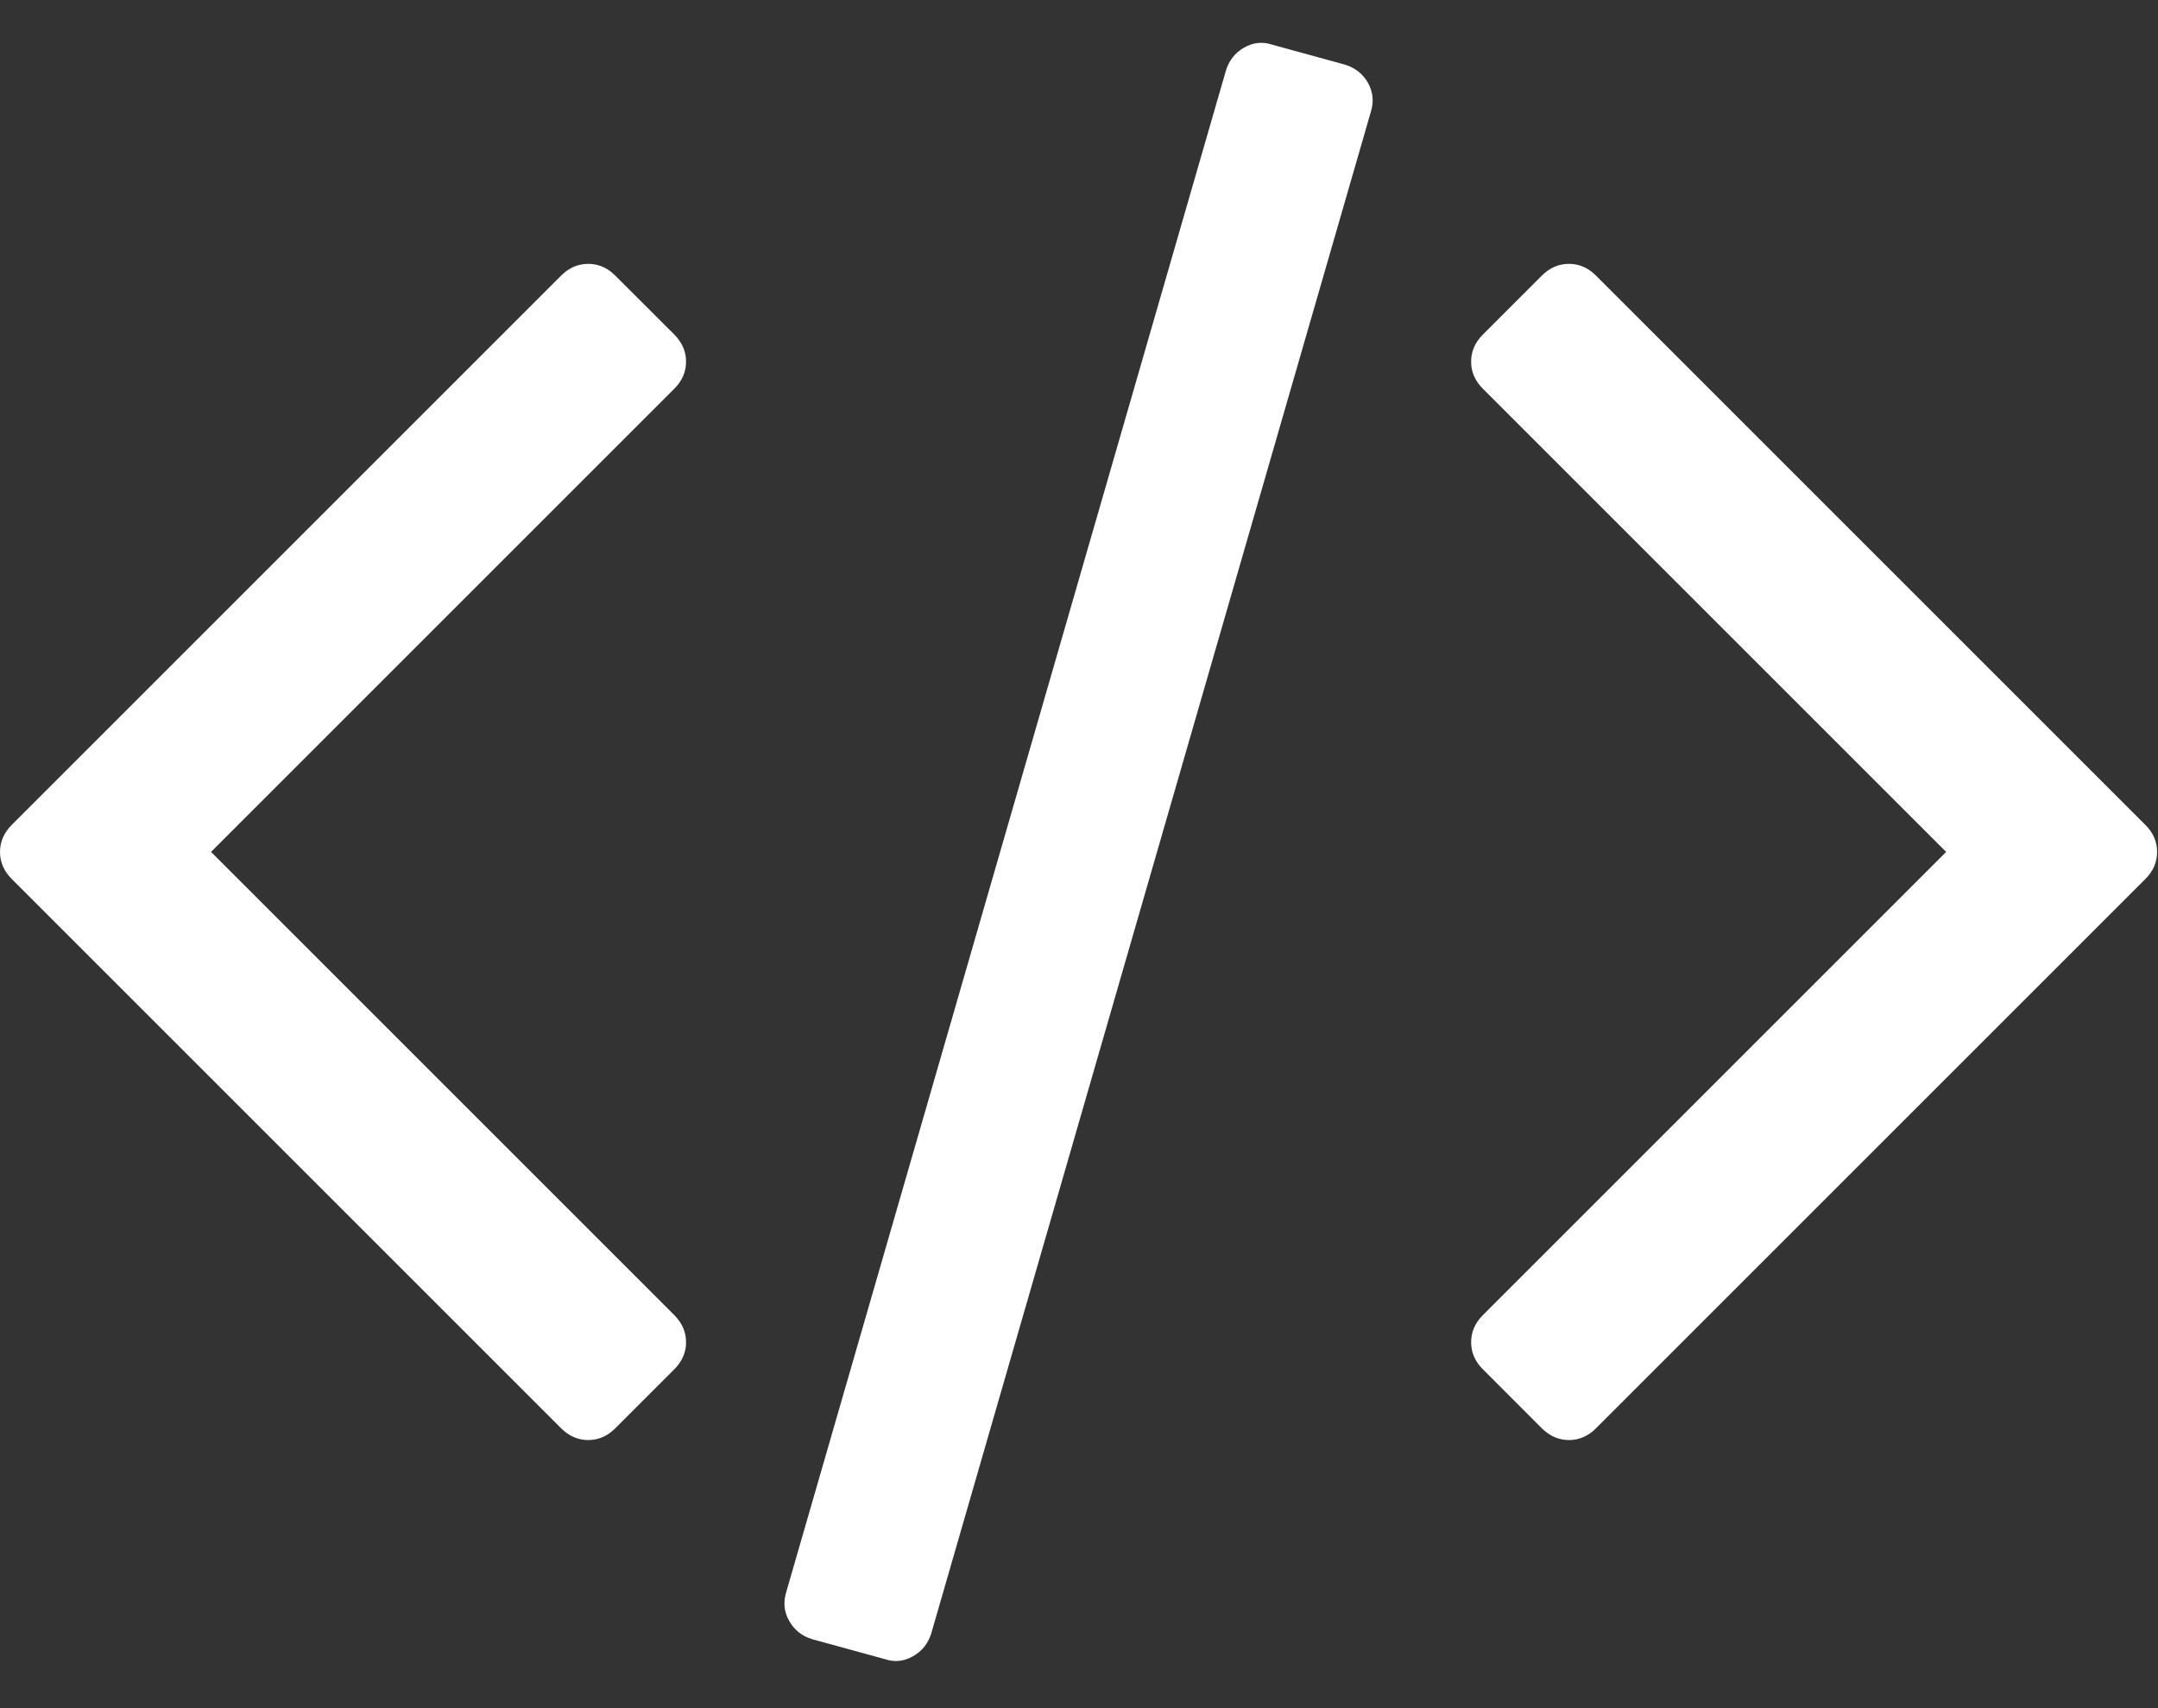 <?xml version="1.0" encoding="UTF-8"?>
<svg width="24px" height="19px" viewBox="0 0 24 19" version="1.1" xmlns="http://www.w3.org/2000/svg" xmlns:xlink="http://www.w3.org/1999/xlink" xmlns:sketch="http://www.bohemiancoding.com/sketch/ns">
    <rect x="0" y="0" width="24" height="19" fill="#333333" stroke="none"/>
    <!-- Generator: Sketch 3.5.1 (25234) - http://www.bohemiancoding.com/sketch -->
    <title>Shape</title>
    <desc>Created with Sketch.</desc>
    <defs></defs>
    <g id="Page-1" stroke="none" stroke-width="1" fill="none" fill-rule="evenodd" sketch:type="MSPage">
        <path d="M7.499,15.231 L6.843,15.887 C6.756,15.974 6.655,16.018 6.542,16.018 C6.428,16.018 6.328,15.974 6.24,15.887 L0.131,9.778 C0.044,9.69 0,9.59 0,9.476 C0,9.363 0.044,9.262 0.131,9.175 L6.24,3.066 C6.328,2.978 6.428,2.935 6.542,2.935 C6.655,2.935 6.756,2.978 6.843,3.066 L7.499,3.721 C7.586,3.809 7.63,3.909 7.63,4.023 C7.63,4.136 7.586,4.237 7.499,4.324 L2.347,9.476 L7.499,14.628 C7.586,14.716 7.63,14.816 7.63,14.93 C7.63,15.043 7.586,15.144 7.499,15.231 L7.499,15.231 Z M15.246,1.243 L10.357,18.168 C10.322,18.281 10.254,18.367 10.153,18.423 C10.053,18.48 9.95,18.491 9.845,18.456 L9.032,18.233 C8.919,18.198 8.834,18.131 8.777,18.03 C8.72,17.93 8.709,17.823 8.744,17.709 L13.634,0.785 C13.669,0.671 13.737,0.586 13.837,0.529 C13.938,0.472 14.04,0.461 14.145,0.496 L14.958,0.719 C15.072,0.754 15.157,0.822 15.214,0.922 C15.27,1.023 15.281,1.13 15.246,1.243 L15.246,1.243 Z M23.859,9.778 L17.75,15.887 C17.663,15.974 17.562,16.018 17.449,16.018 C17.335,16.018 17.235,15.974 17.147,15.887 L16.492,15.231 C16.404,15.144 16.361,15.043 16.361,14.93 C16.361,14.816 16.404,14.716 16.492,14.628 L21.644,9.476 L16.492,4.324 C16.404,4.237 16.361,4.136 16.361,4.023 C16.361,3.909 16.404,3.809 16.492,3.721 L17.147,3.066 C17.235,2.978 17.335,2.935 17.449,2.935 C17.562,2.935 17.663,2.978 17.75,3.066 L23.859,9.175 C23.947,9.262 23.99,9.363 23.99,9.476 C23.99,9.59 23.947,9.69 23.859,9.778 L23.859,9.778 Z" id="Shape" fill="#FFFFFF" sketch:type="MSShapeGroup"></path>
    </g>
</svg>